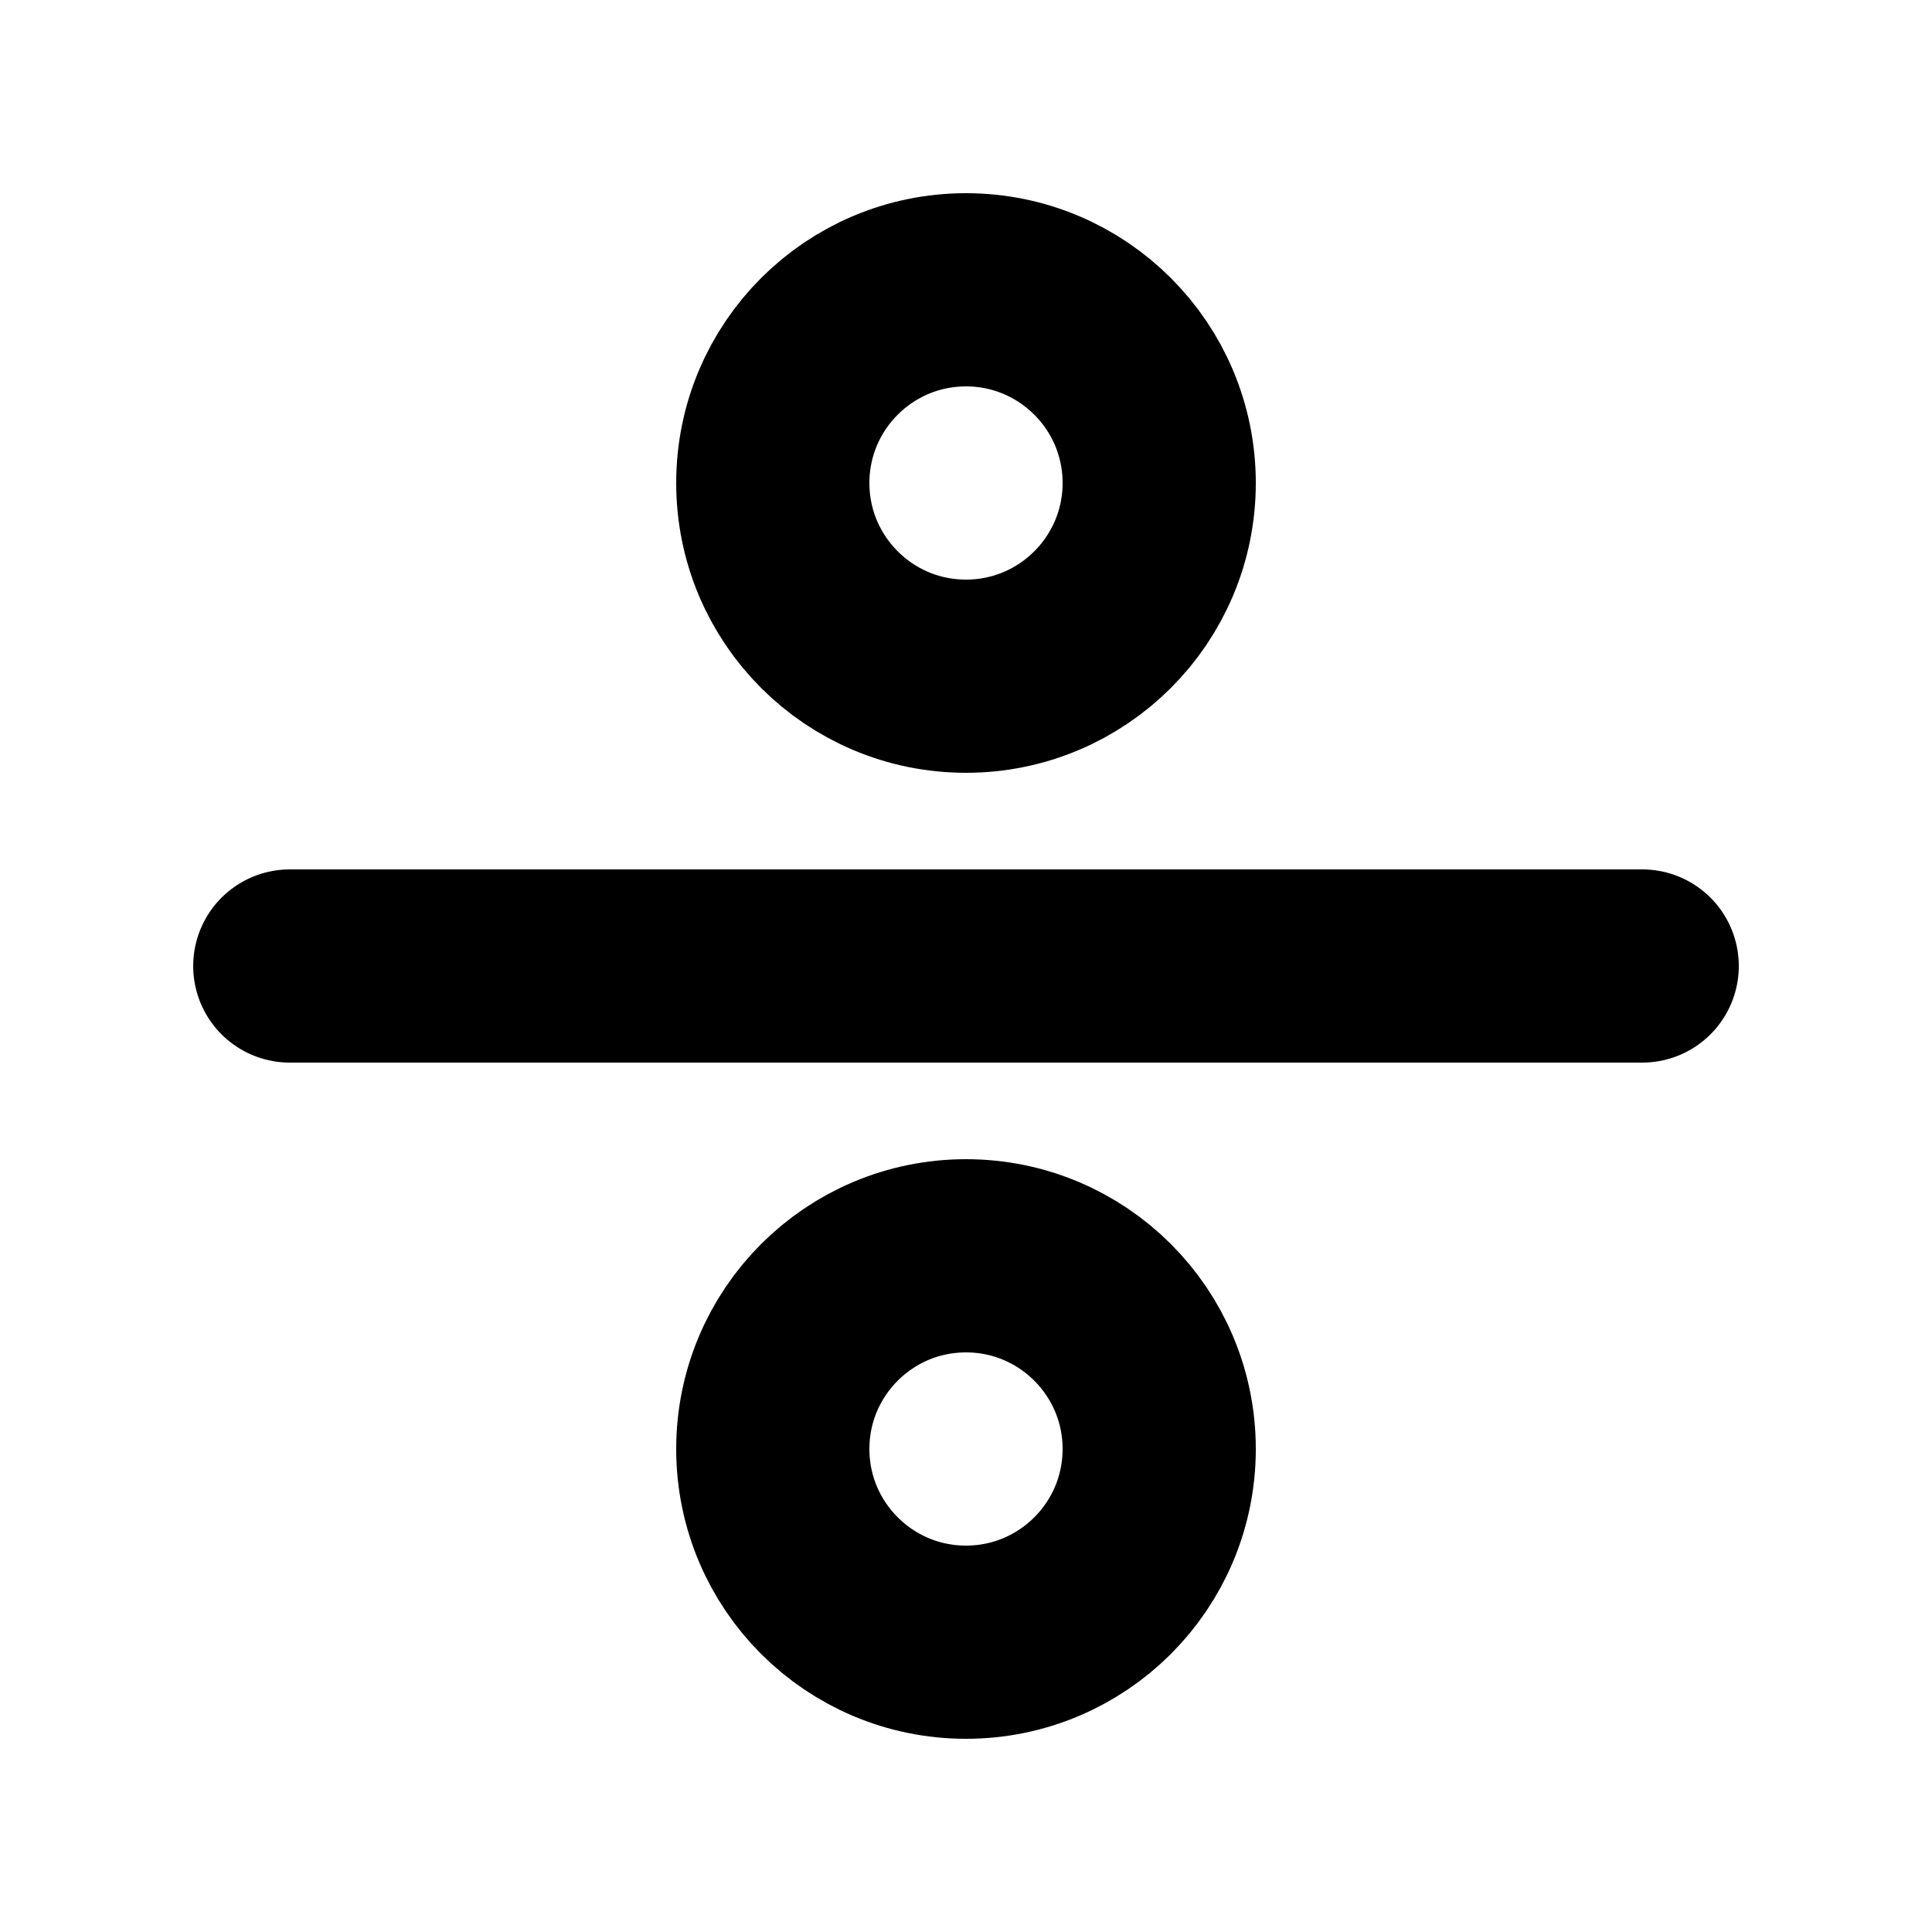<svg 
    xmlns="http://www.w3.org/2000/svg" 
    width="20" 
    height="20" 
    viewBox="0 0 20 20" 
    fill="none" 
    stroke="#000000" 
    stroke-width="2" 
    stroke-linecap="round" 
    stroke-linejoin="arcs">
    <line x1="3" y1="10" x2="17" y2="10"></line>
    <circle cx="10" cy="5" r="2"></circle>
    <circle cx="10" cy="15" r="2"></circle>
</svg>